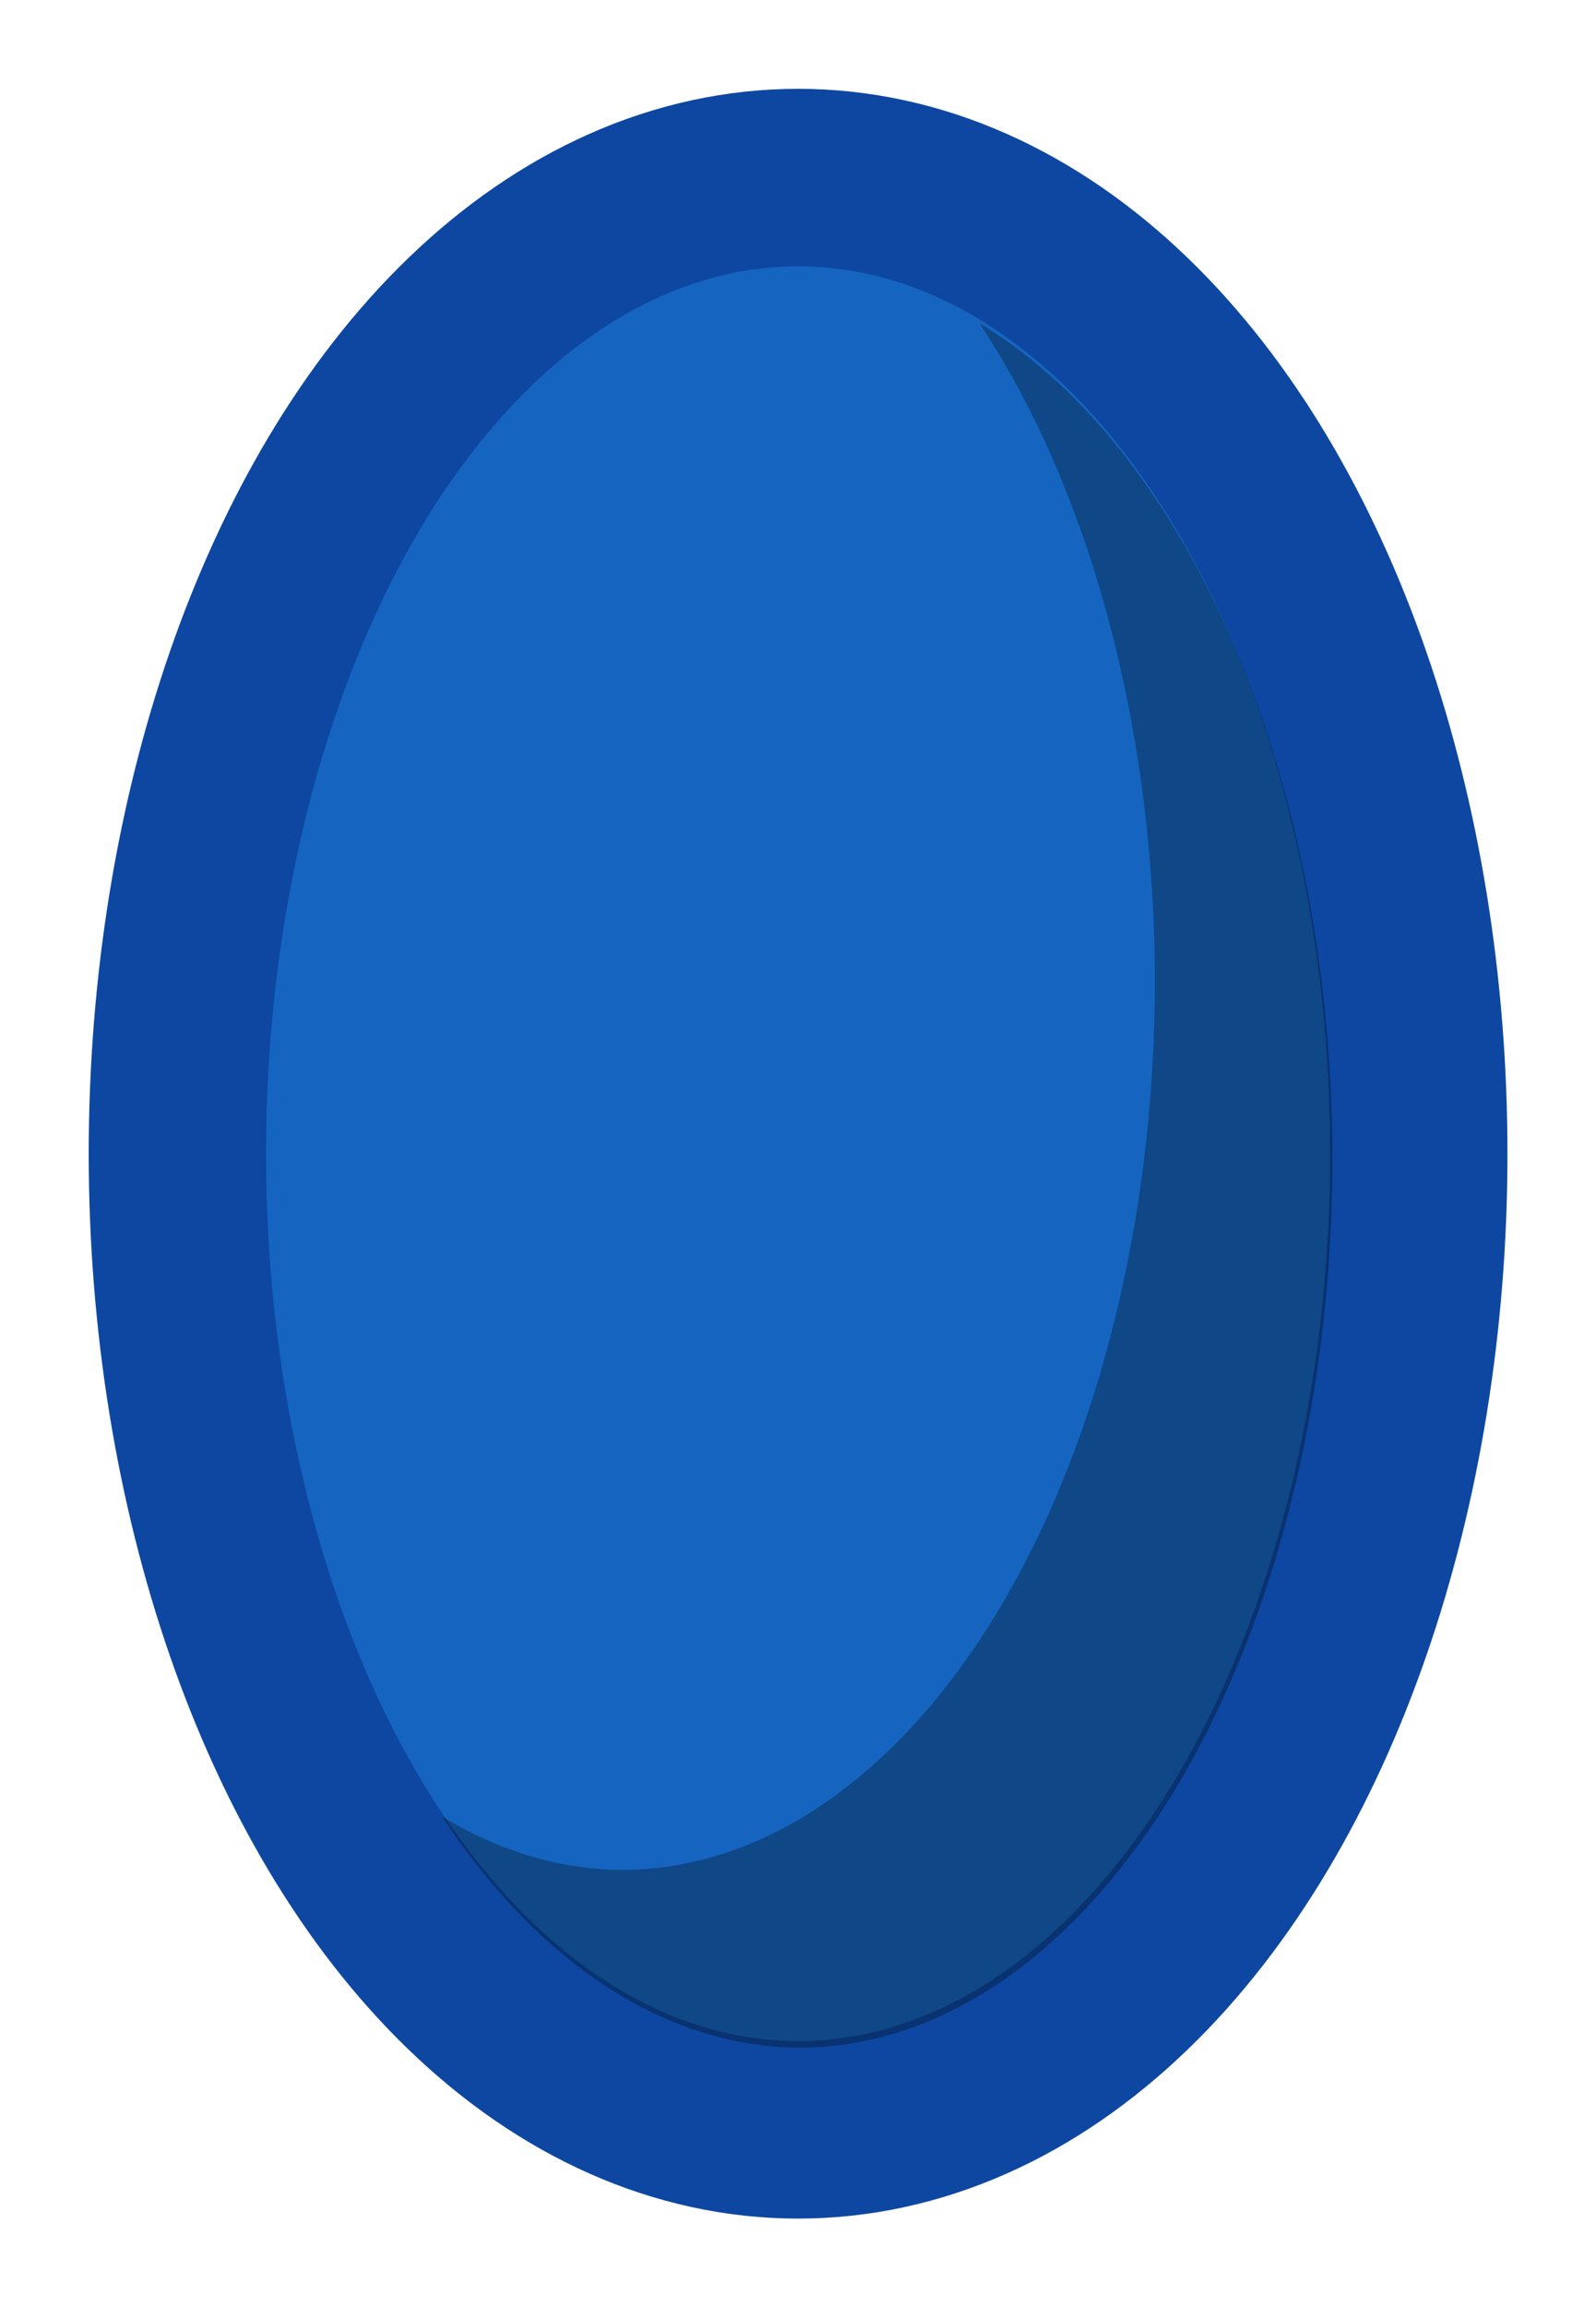 <?xml version="1.0" encoding="UTF-8" standalone="no"?>
<!-- Created with Inkscape (http://www.inkscape.org/) -->

<svg
   xmlns:dc="http://purl.org/dc/elements/1.1/"
   xmlns:cc="http://creativecommons.org/ns#"
   xmlns:rdf="http://www.w3.org/1999/02/22-rdf-syntax-ns#"
   xmlns:svg="http://www.w3.org/2000/svg"
   xmlns="http://www.w3.org/2000/svg"
   xmlns:sodipodi="http://sodipodi.sourceforge.net/DTD/sodipodi-0.dtd"
   xmlns:inkscape="http://www.inkscape.org/namespaces/inkscape"
   width="36"
   height="52"
   viewBox="0 0 9.525 13.758"
   version="1.1"
   id="svg8"
   inkscape:version="0.92.2 2405546, 2018-03-11"
   sodipodi:docname="torso.svg">
  <defs
     id="defs2" />
  <sodipodi:namedview
     id="base"
     pagecolor="#ffffff"
     bordercolor="#666666"
     borderopacity="1.0"
     inkscape:pageopacity="0.0"
     inkscape:pageshadow="2"
     inkscape:zoom="5.6568544"
     inkscape:cx="-0.9524702"
     inkscape:cy="35.830623"
     inkscape:document-units="mm"
     inkscape:current-layer="layer1"
     showgrid="true"
     units="px"
     inkscape:window-width="1916"
     inkscape:window-height="1160"
     inkscape:window-x="0"
     inkscape:window-y="38"
     inkscape:window-maximized="0"
     borderlayer="false"
     fit-margin-top="2"
     fit-margin-left="2"
     fit-margin-right="2"
     fit-margin-bottom="2"
     inkscape:snap-global="true"
     inkscape:snap-smooth-nodes="true"
     inkscape:snap-bbox="true"
     inkscape:bbox-nodes="true"
     inkscape:snap-nodes="true"
     inkscape:snap-bbox-midpoints="true">
    <inkscape:grid
       type="xygrid"
       id="grid4485"
       empspacing="8"
       spacingx="1.058"
       spacingy="1.058"
       originx="47.096"
       originy="-57.679" />
  </sodipodi:namedview>
  <g
     inkscape:label="Layer 1"
     inkscape:groupmode="layer"
     id="layer1"
     transform="translate(47.096,-225.562)">
    <ellipse
       ry="5.292"
       rx="3.175"
       cy="232.442"
       cx="-42.333"
       id="ellipse10716"
       style="opacity:1;fill:#1565c0;fill-opacity:1;stroke:#0d47a1;stroke-width:2.117;stroke-linecap:butt;stroke-linejoin:round;stroke-miterlimit:4;stroke-dasharray:none;stroke-dashoffset:1;stroke-opacity:1" />
    <ellipse
       style="opacity:1;fill:#1565c0;fill-opacity:1;stroke:none;stroke-width:1.058;stroke-linecap:butt;stroke-linejoin:round;stroke-miterlimit:4;stroke-dasharray:none;stroke-dashoffset:1;stroke-opacity:1"
       id="path10714"
       cx="-42.333"
       cy="232.442"
       rx="3.175"
       ry="5.292" />
    <path
       style="opacity:0.3;fill:#000000;fill-opacity:1;stroke:none;stroke-width:4;stroke-linecap:butt;stroke-linejoin:round;stroke-miterlimit:4;stroke-dasharray:none;stroke-dashoffset:1;stroke-opacity:1"
       d="M 28.088,55.199 A 12,20 0 0 1 32.035,70 a 12,20 0 0 1 -12,20 A 12,20 0 0 1 15.984,88.801 12,20 0 0 0 24.035,94 a 12,20 0 0 0 12,-20 12,20 0 0 0 -7.947,-18.801 z"
       transform="matrix(0.265,0,0,0.265,-48.693,212.863)"
       id="ellipse10718"
       inkscape:connector-curvature="0" />
  </g>
</svg>
